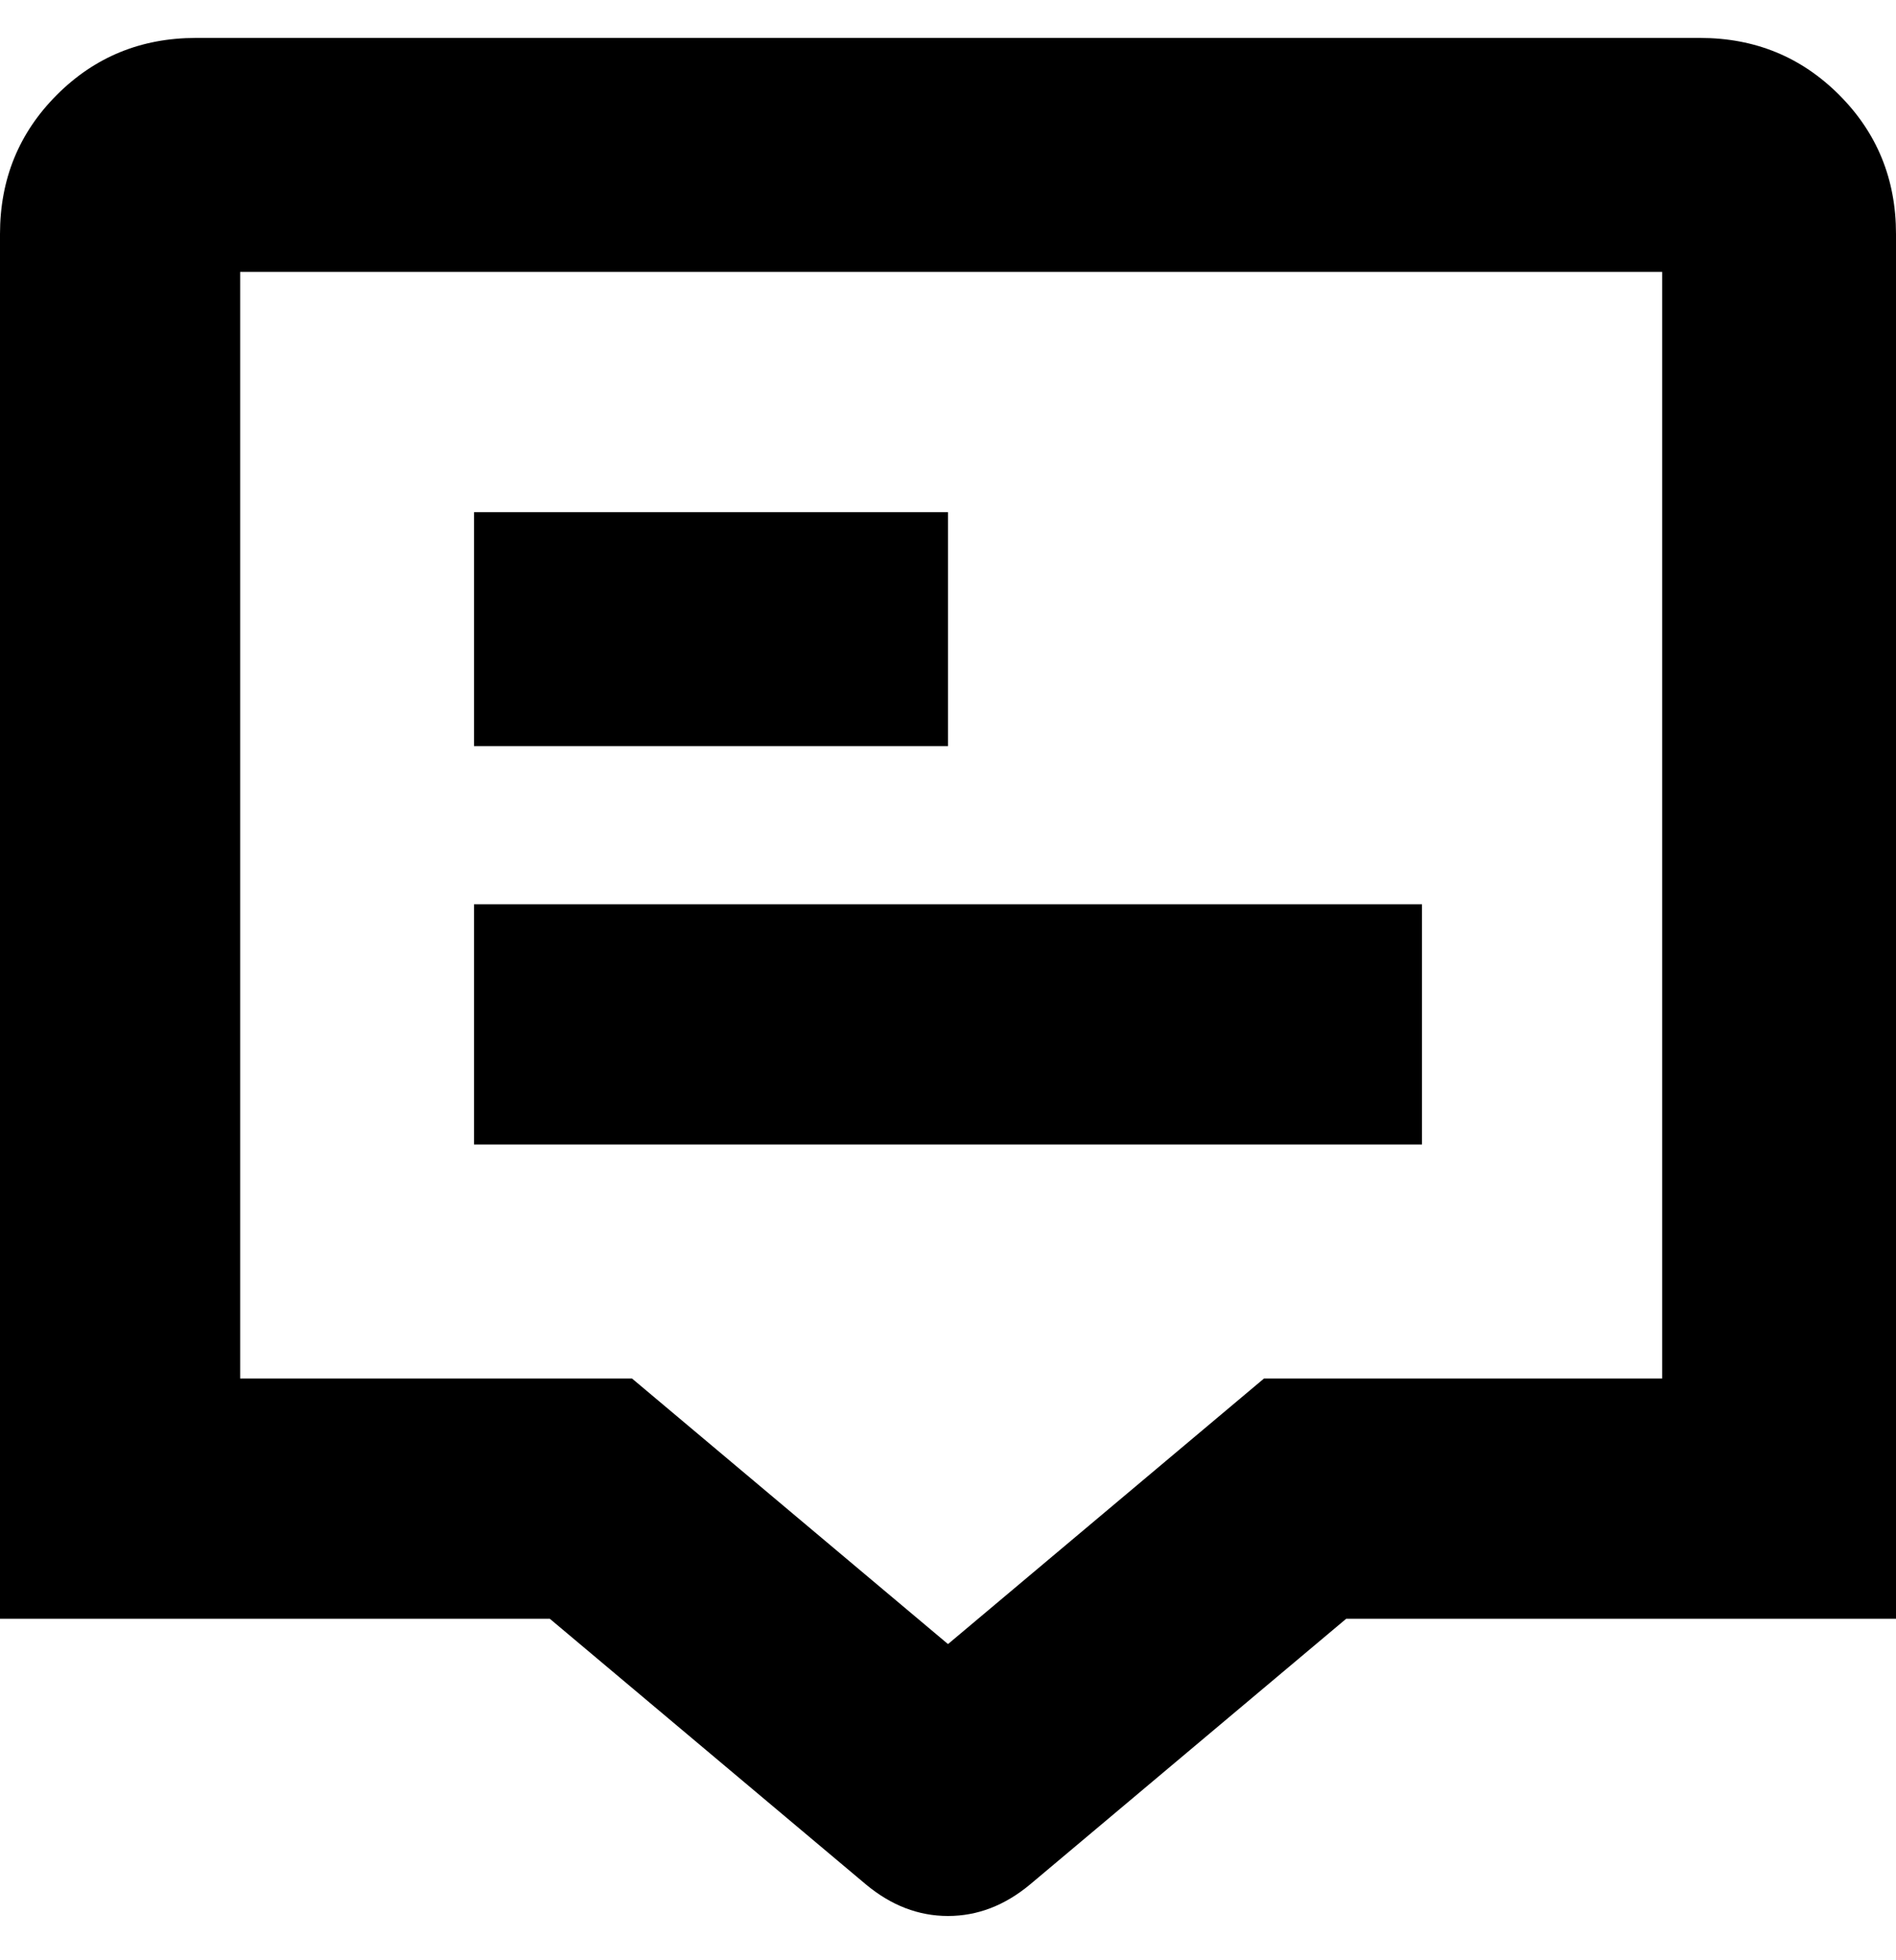 <svg viewBox="0 0 300 310" xmlns="http://www.w3.org/2000/svg"><path d="M269 6H31Q18 6 9 15T0 37v219h87l50 42q6 5 13 5t13-5l50-42h87V37q0-13-9-22t-22-9zm-6 212h-63l-50 42-50-42H38V43h225v175zM75 81h75v37H75V81zm0 62h150v38H75v-38z"/></svg>